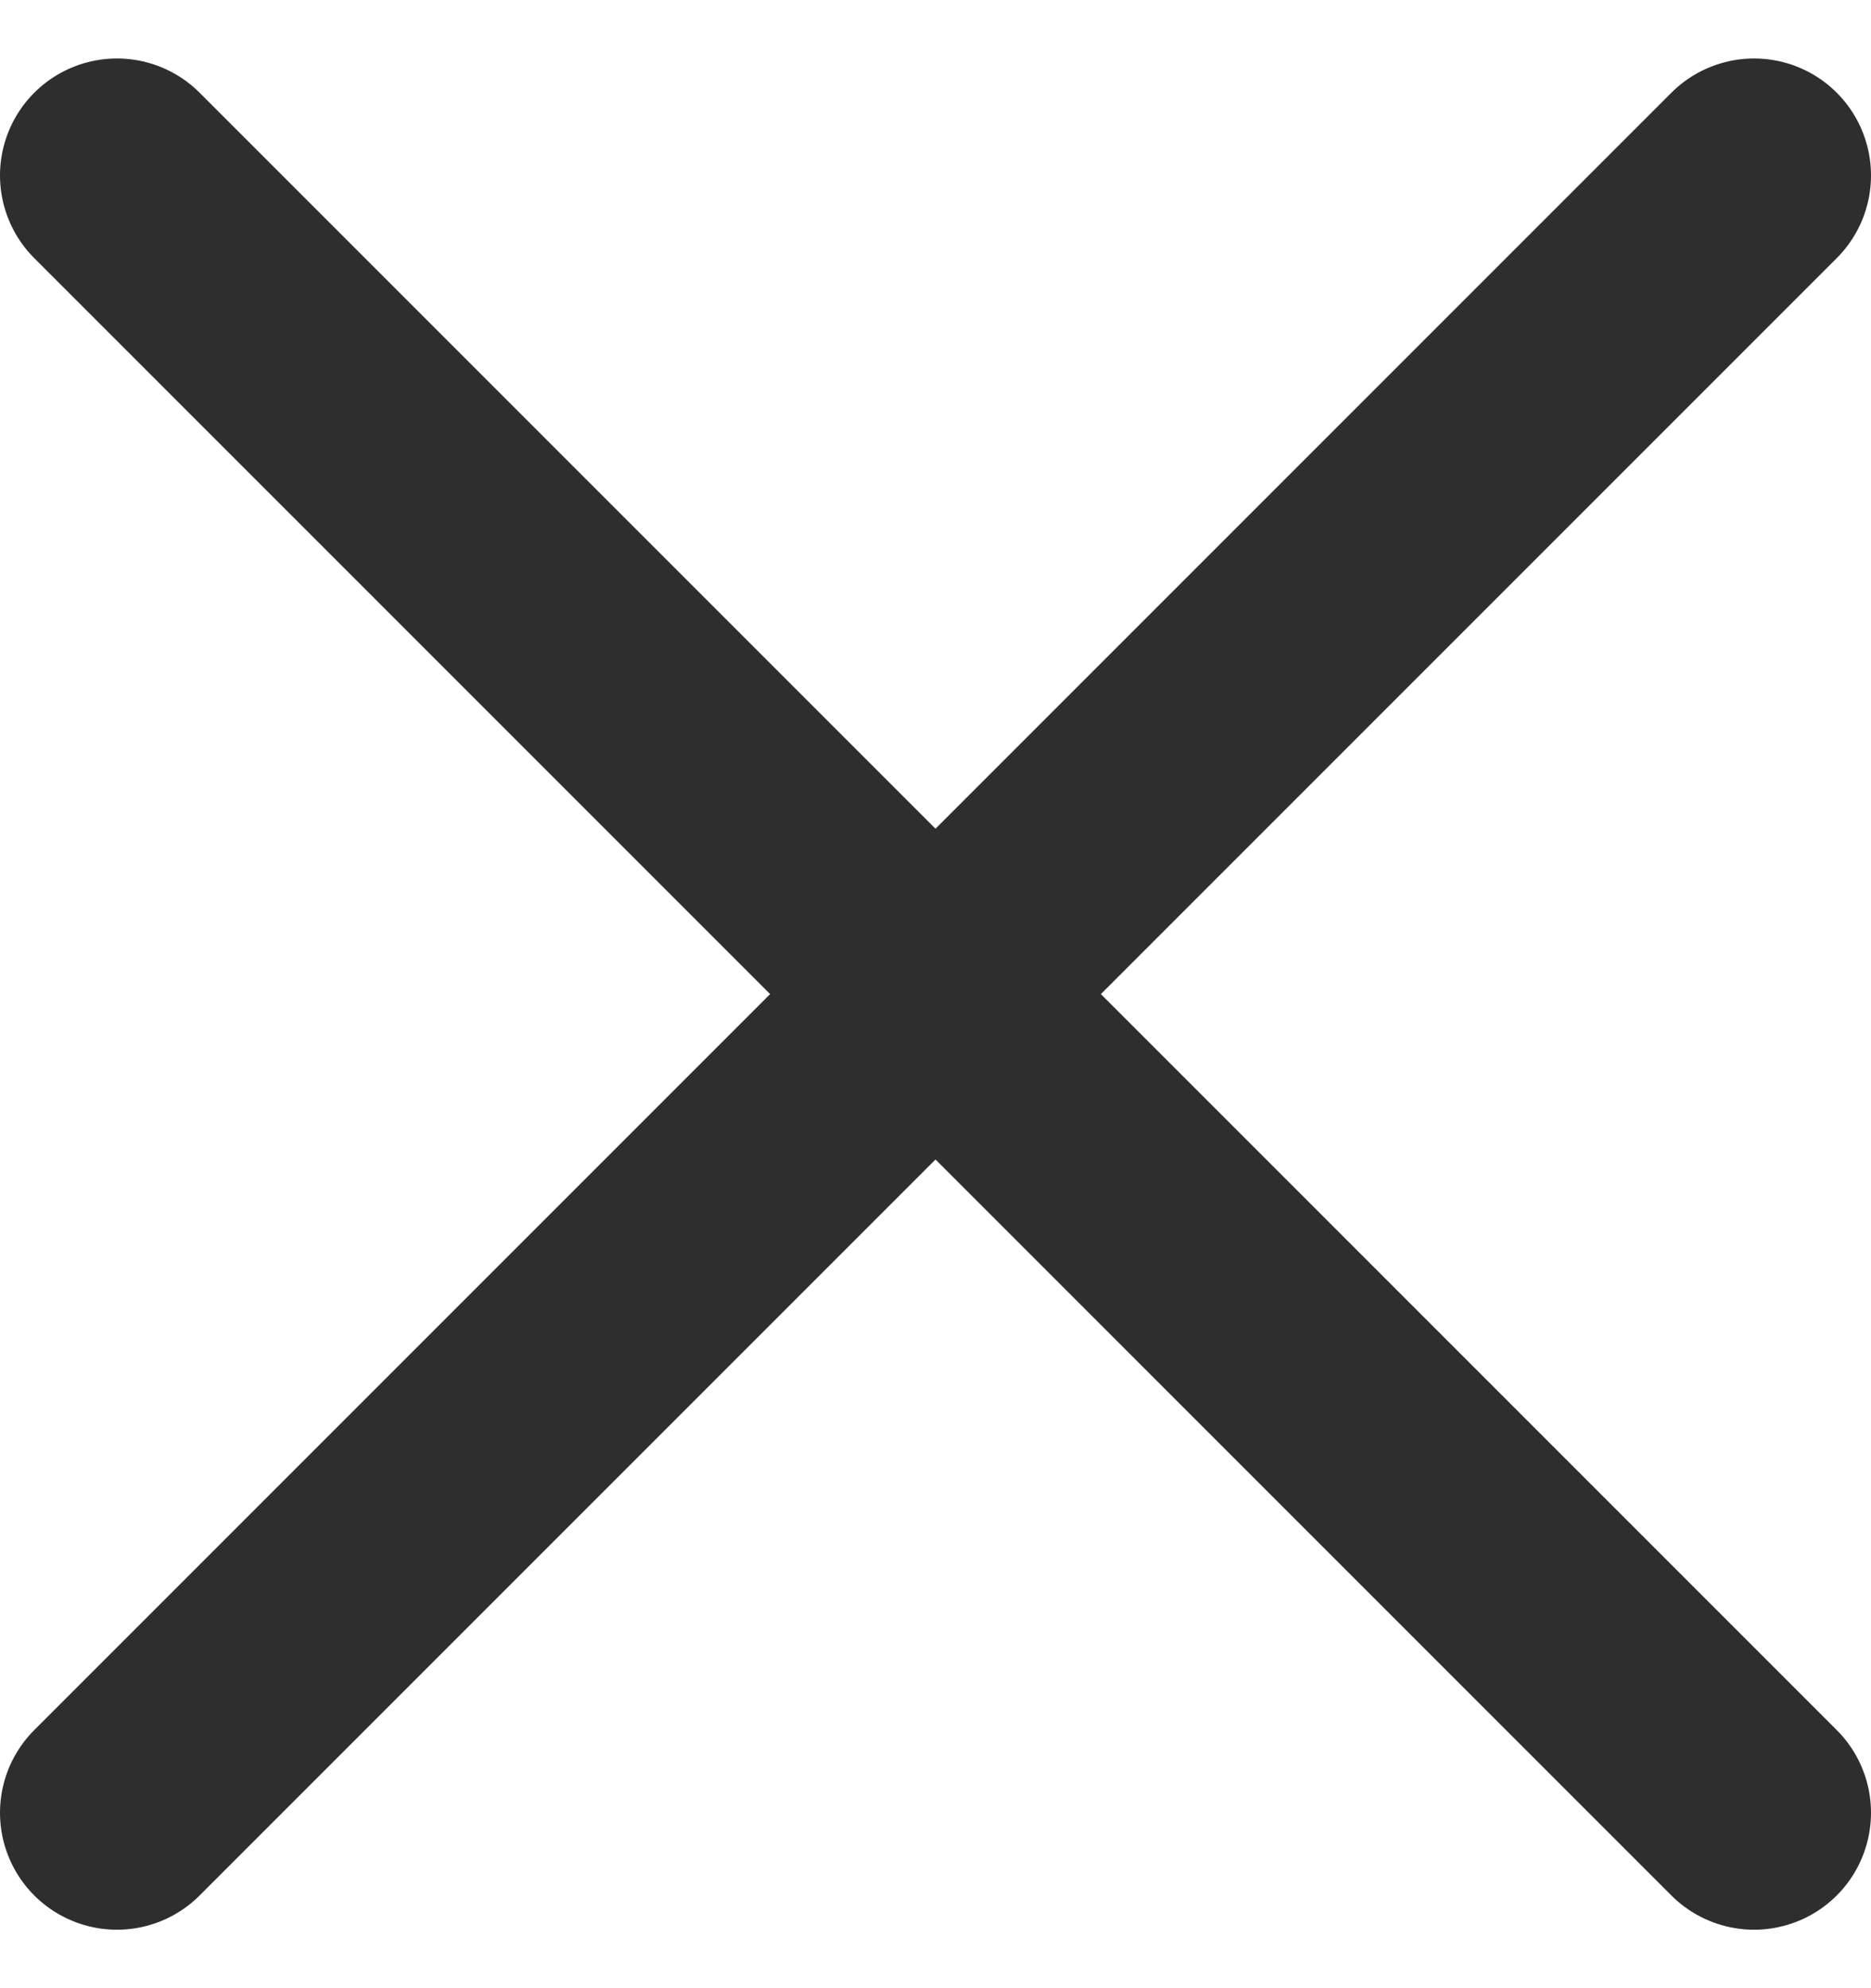 <svg width="16" height="17" viewBox="0 0 16 17" fill="none" xmlns="http://www.w3.org/2000/svg">
<path d="M15 1.5L8 8.5M8 8.5L1 15.5M8 8.5L1 1.5M8 8.5L15 15.5" stroke="#2E2E2E" stroke-width="2" stroke-linecap="round" stroke-linejoin="round"/>
</svg>
